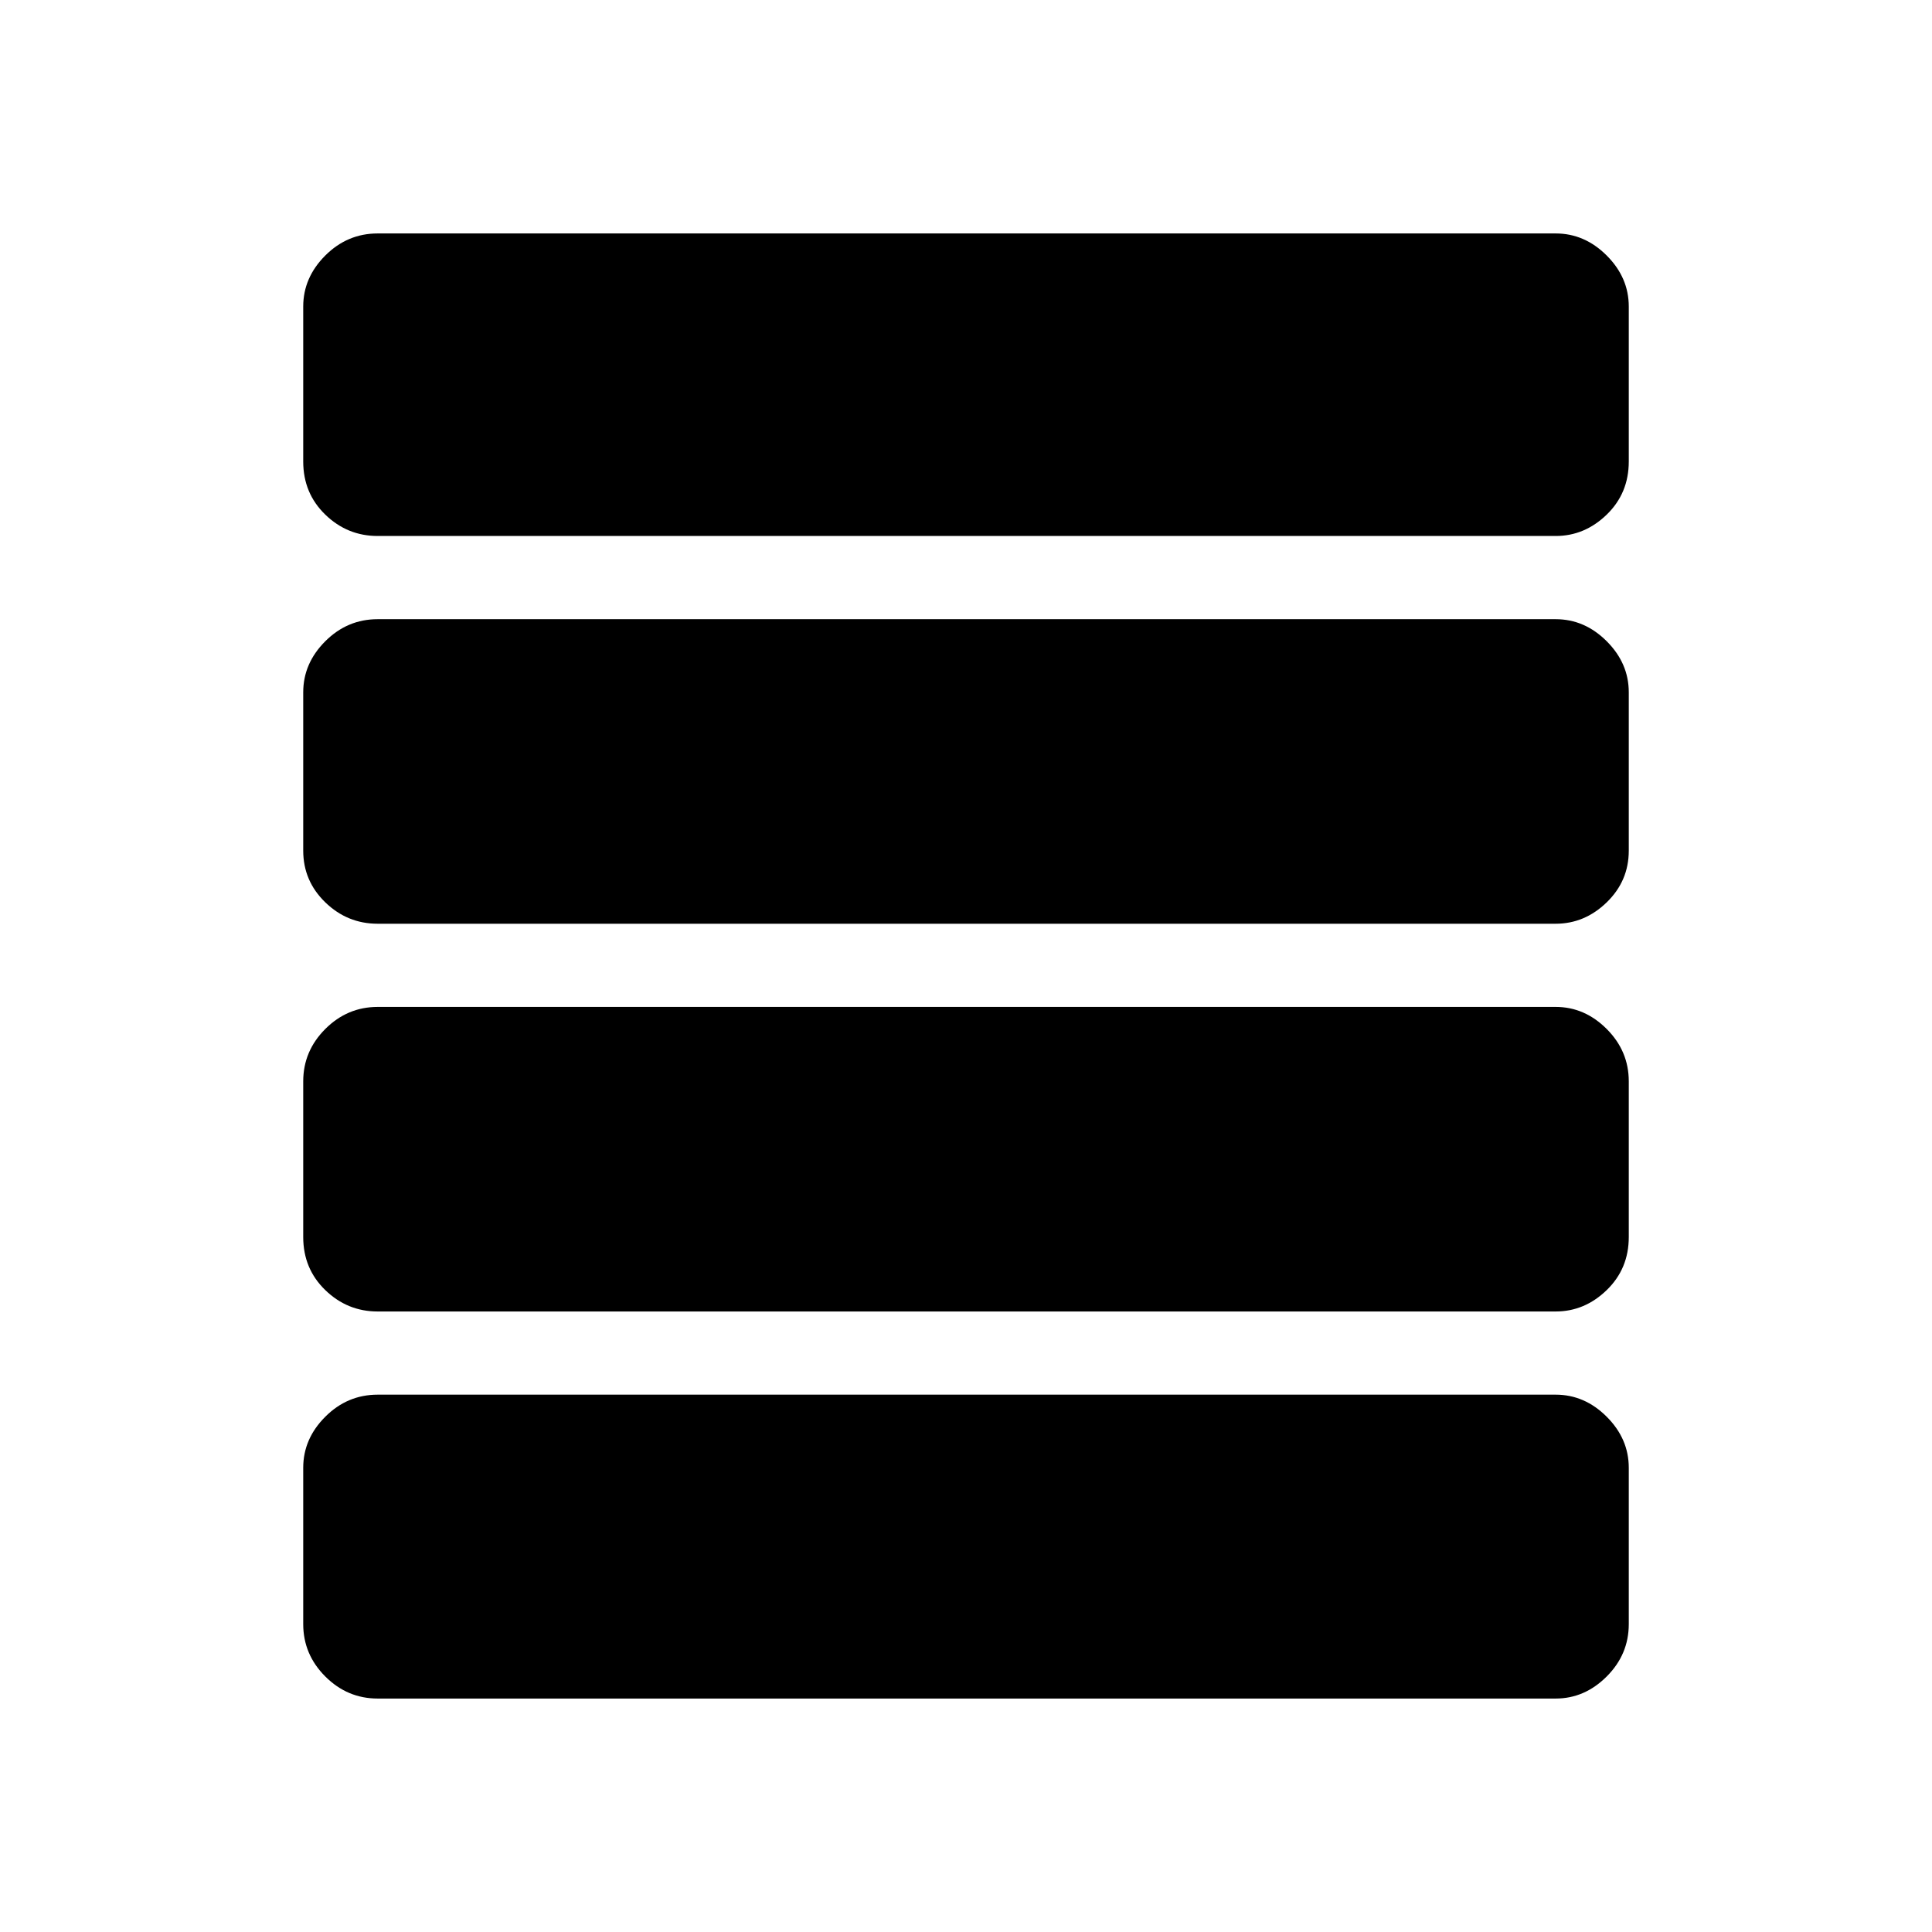 <svg xmlns="http://www.w3.org/2000/svg" height="40" viewBox="0 -960 960 960" width="40"><path d="M187.67-308.33q-15.07 0-26.04-10.63-10.96-10.62-10.96-26.37v-77.34q0-15.06 10.96-26.03 10.97-10.97 26.04-10.97H773q14.4 0 25.37 10.97 10.96 10.97 10.96 26.03v77.34q0 15.75-10.96 26.37-10.97 10.63-25.37 10.63H187.67Zm0-192.67q-15.07 0-26.04-10.63-10.96-10.64-10.96-25.7V-616q0-14.4 10.96-25.37 10.97-10.96 26.04-10.96H773q14.4 0 25.37 10.96 10.96 10.97 10.96 25.37v78.67q0 15.06-10.96 25.7Q787.4-501 773-501H187.67Zm0-192.67q-15.07 0-26.04-10.62-10.96-10.63-10.96-26.38v-77q0-14.4 10.96-25.36Q172.6-844 187.67-844H773q14.4 0 25.37 10.97 10.96 10.96 10.96 25.36v77q0 15.75-10.96 26.38-10.97 10.62-25.37 10.62H187.67Zm0 577.67q-15.07 0-26.04-10.97-10.96-10.96-10.96-26.03v-77.67q0-14.4 10.96-25.36Q172.6-267 187.67-267H773q14.4 0 25.37 10.97 10.96 10.96 10.96 25.36V-153q0 15.07-10.96 26.03Q787.4-116 773-116H187.67Z"/></svg>